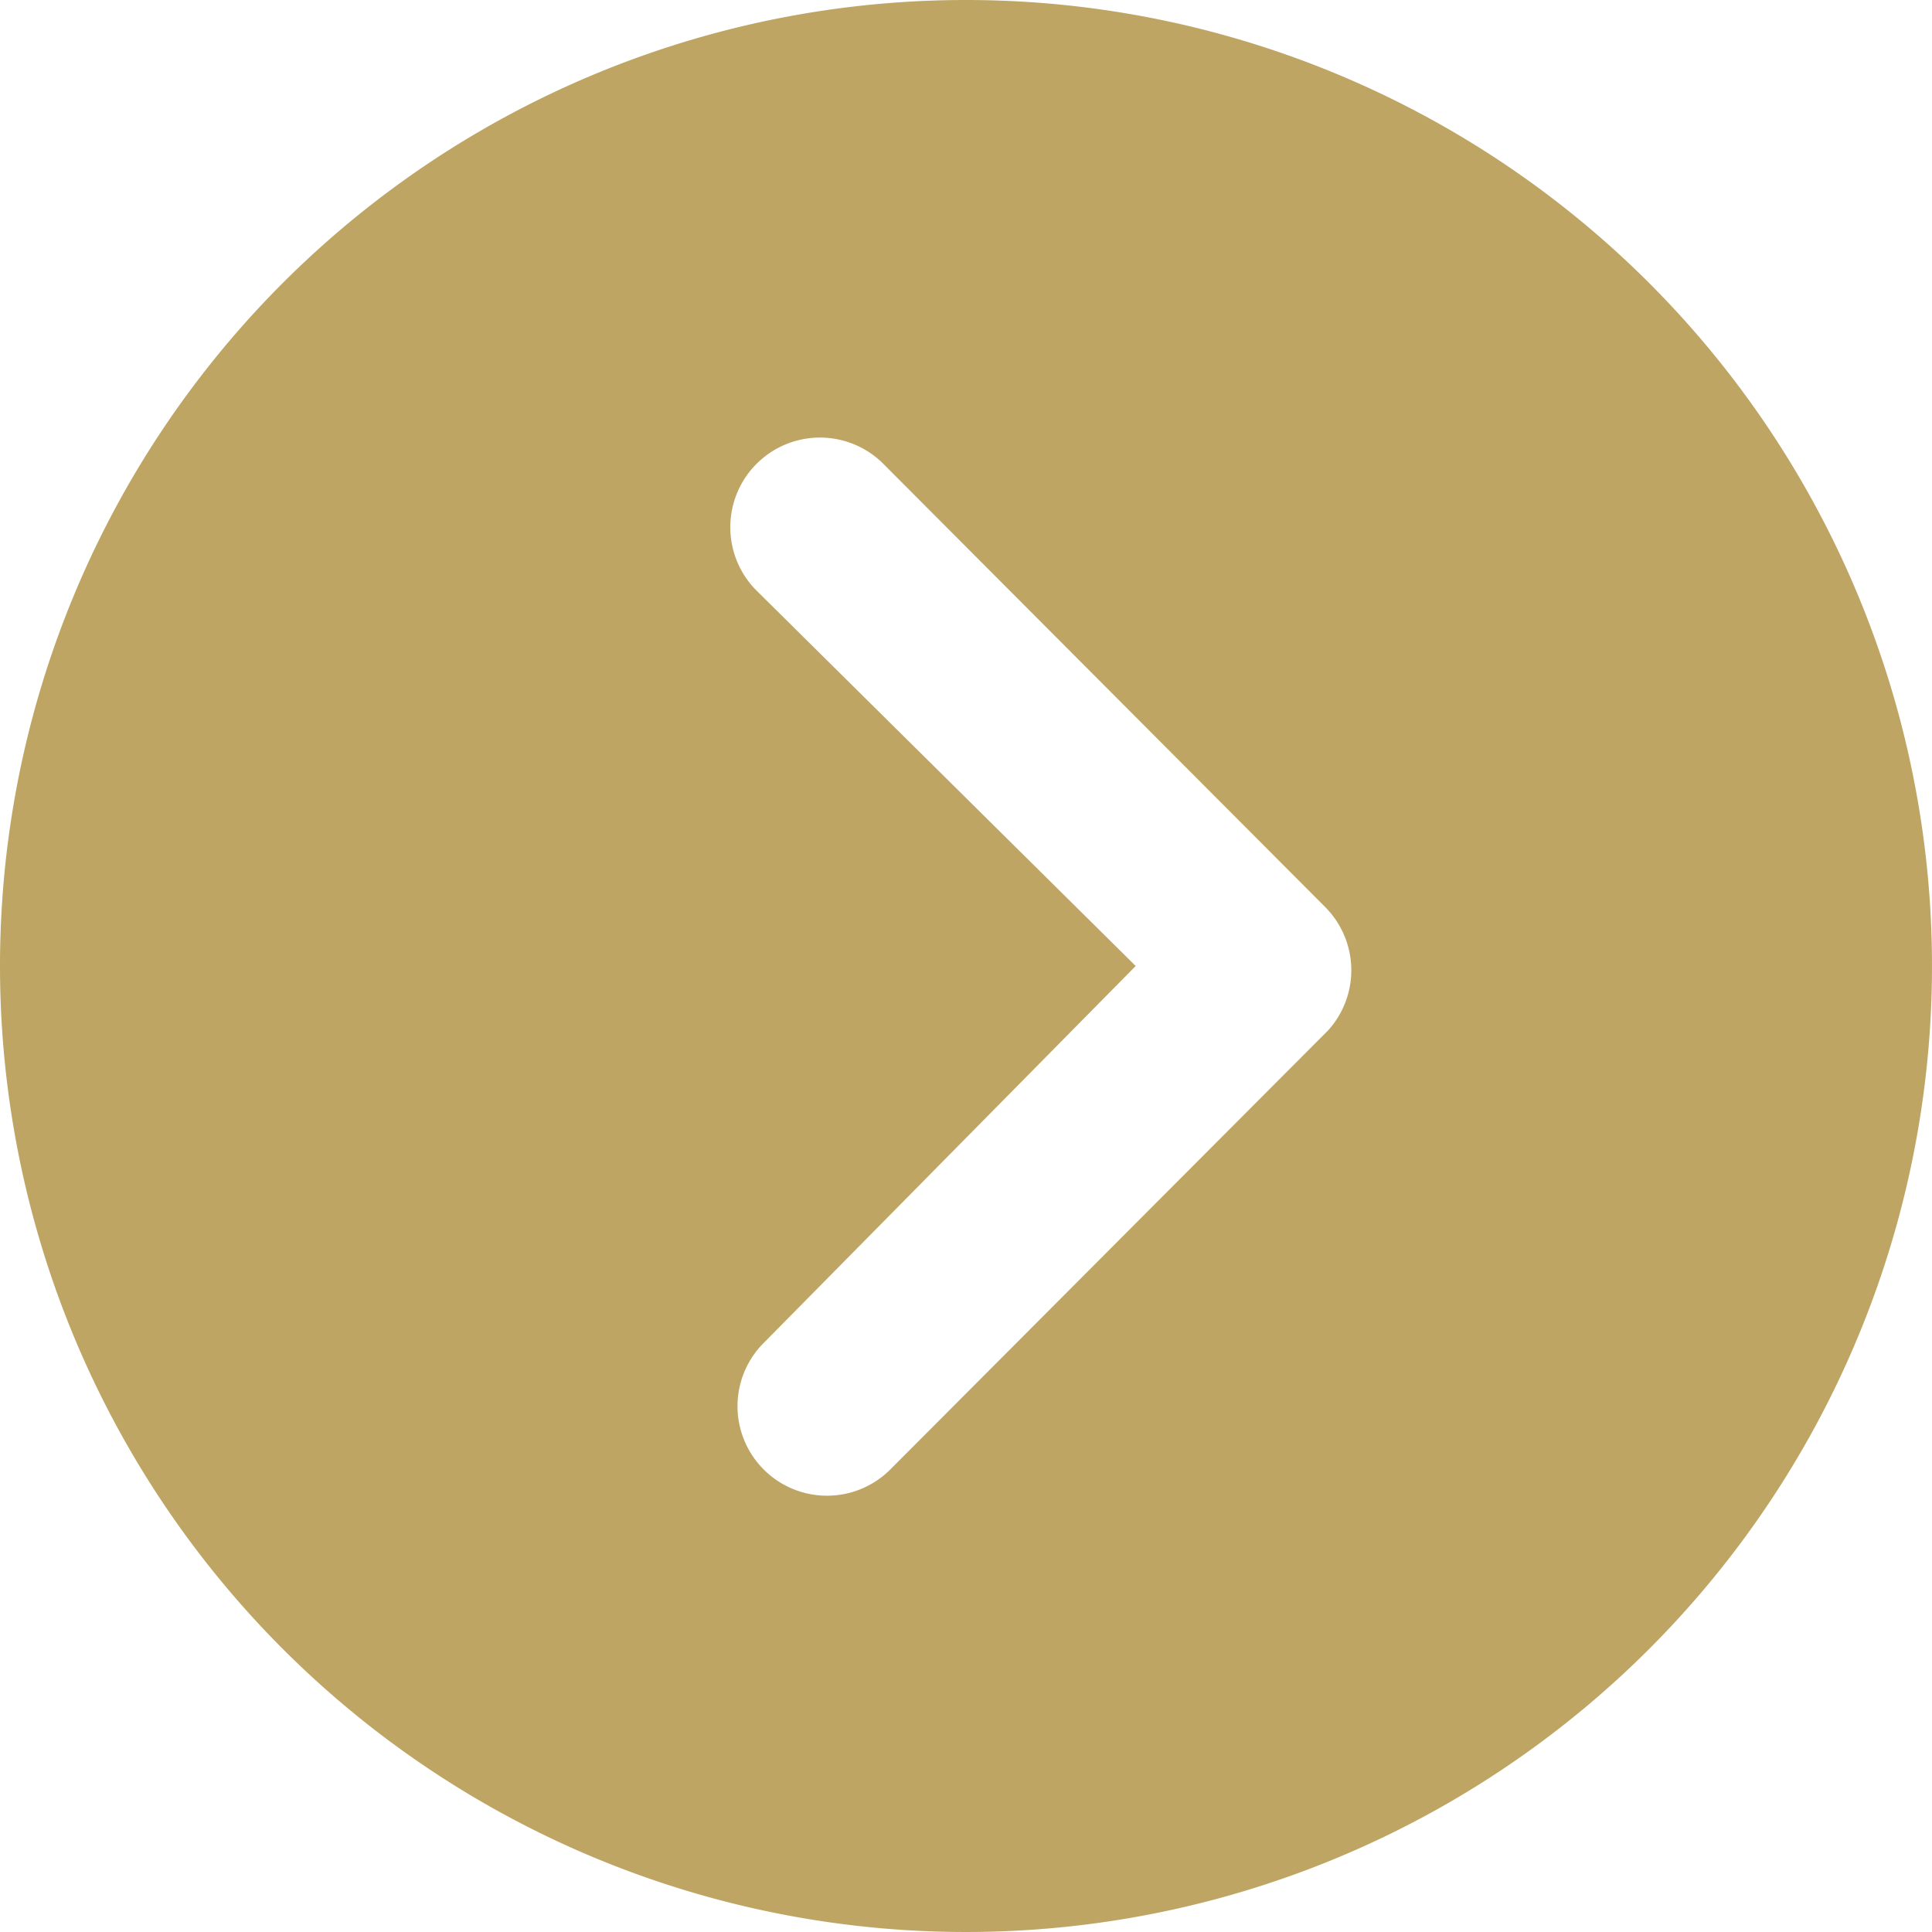 <svg xmlns="http://www.w3.org/2000/svg" width="35.554" height="35.554" viewBox="0 0 35.554 35.554">
  <path id="Icon_ionic-ios-arrow-dropright-circle" data-name="Icon ionic-ios-arrow-dropright-circle" d="M3.375,21.152A17.777,17.777,0,1,0,21.152,3.375,17.774,17.774,0,0,0,3.375,21.152Zm20.9,0-7-6.931a1.65,1.65,0,0,1,2.333-2.333l8.154,8.179a1.648,1.648,0,0,1,.051,2.273L19.776,30.4a1.647,1.647,0,1,1-2.333-2.325Z" transform="translate(-3.375 -3.375)" fill="#bfa564"/>
</svg>
